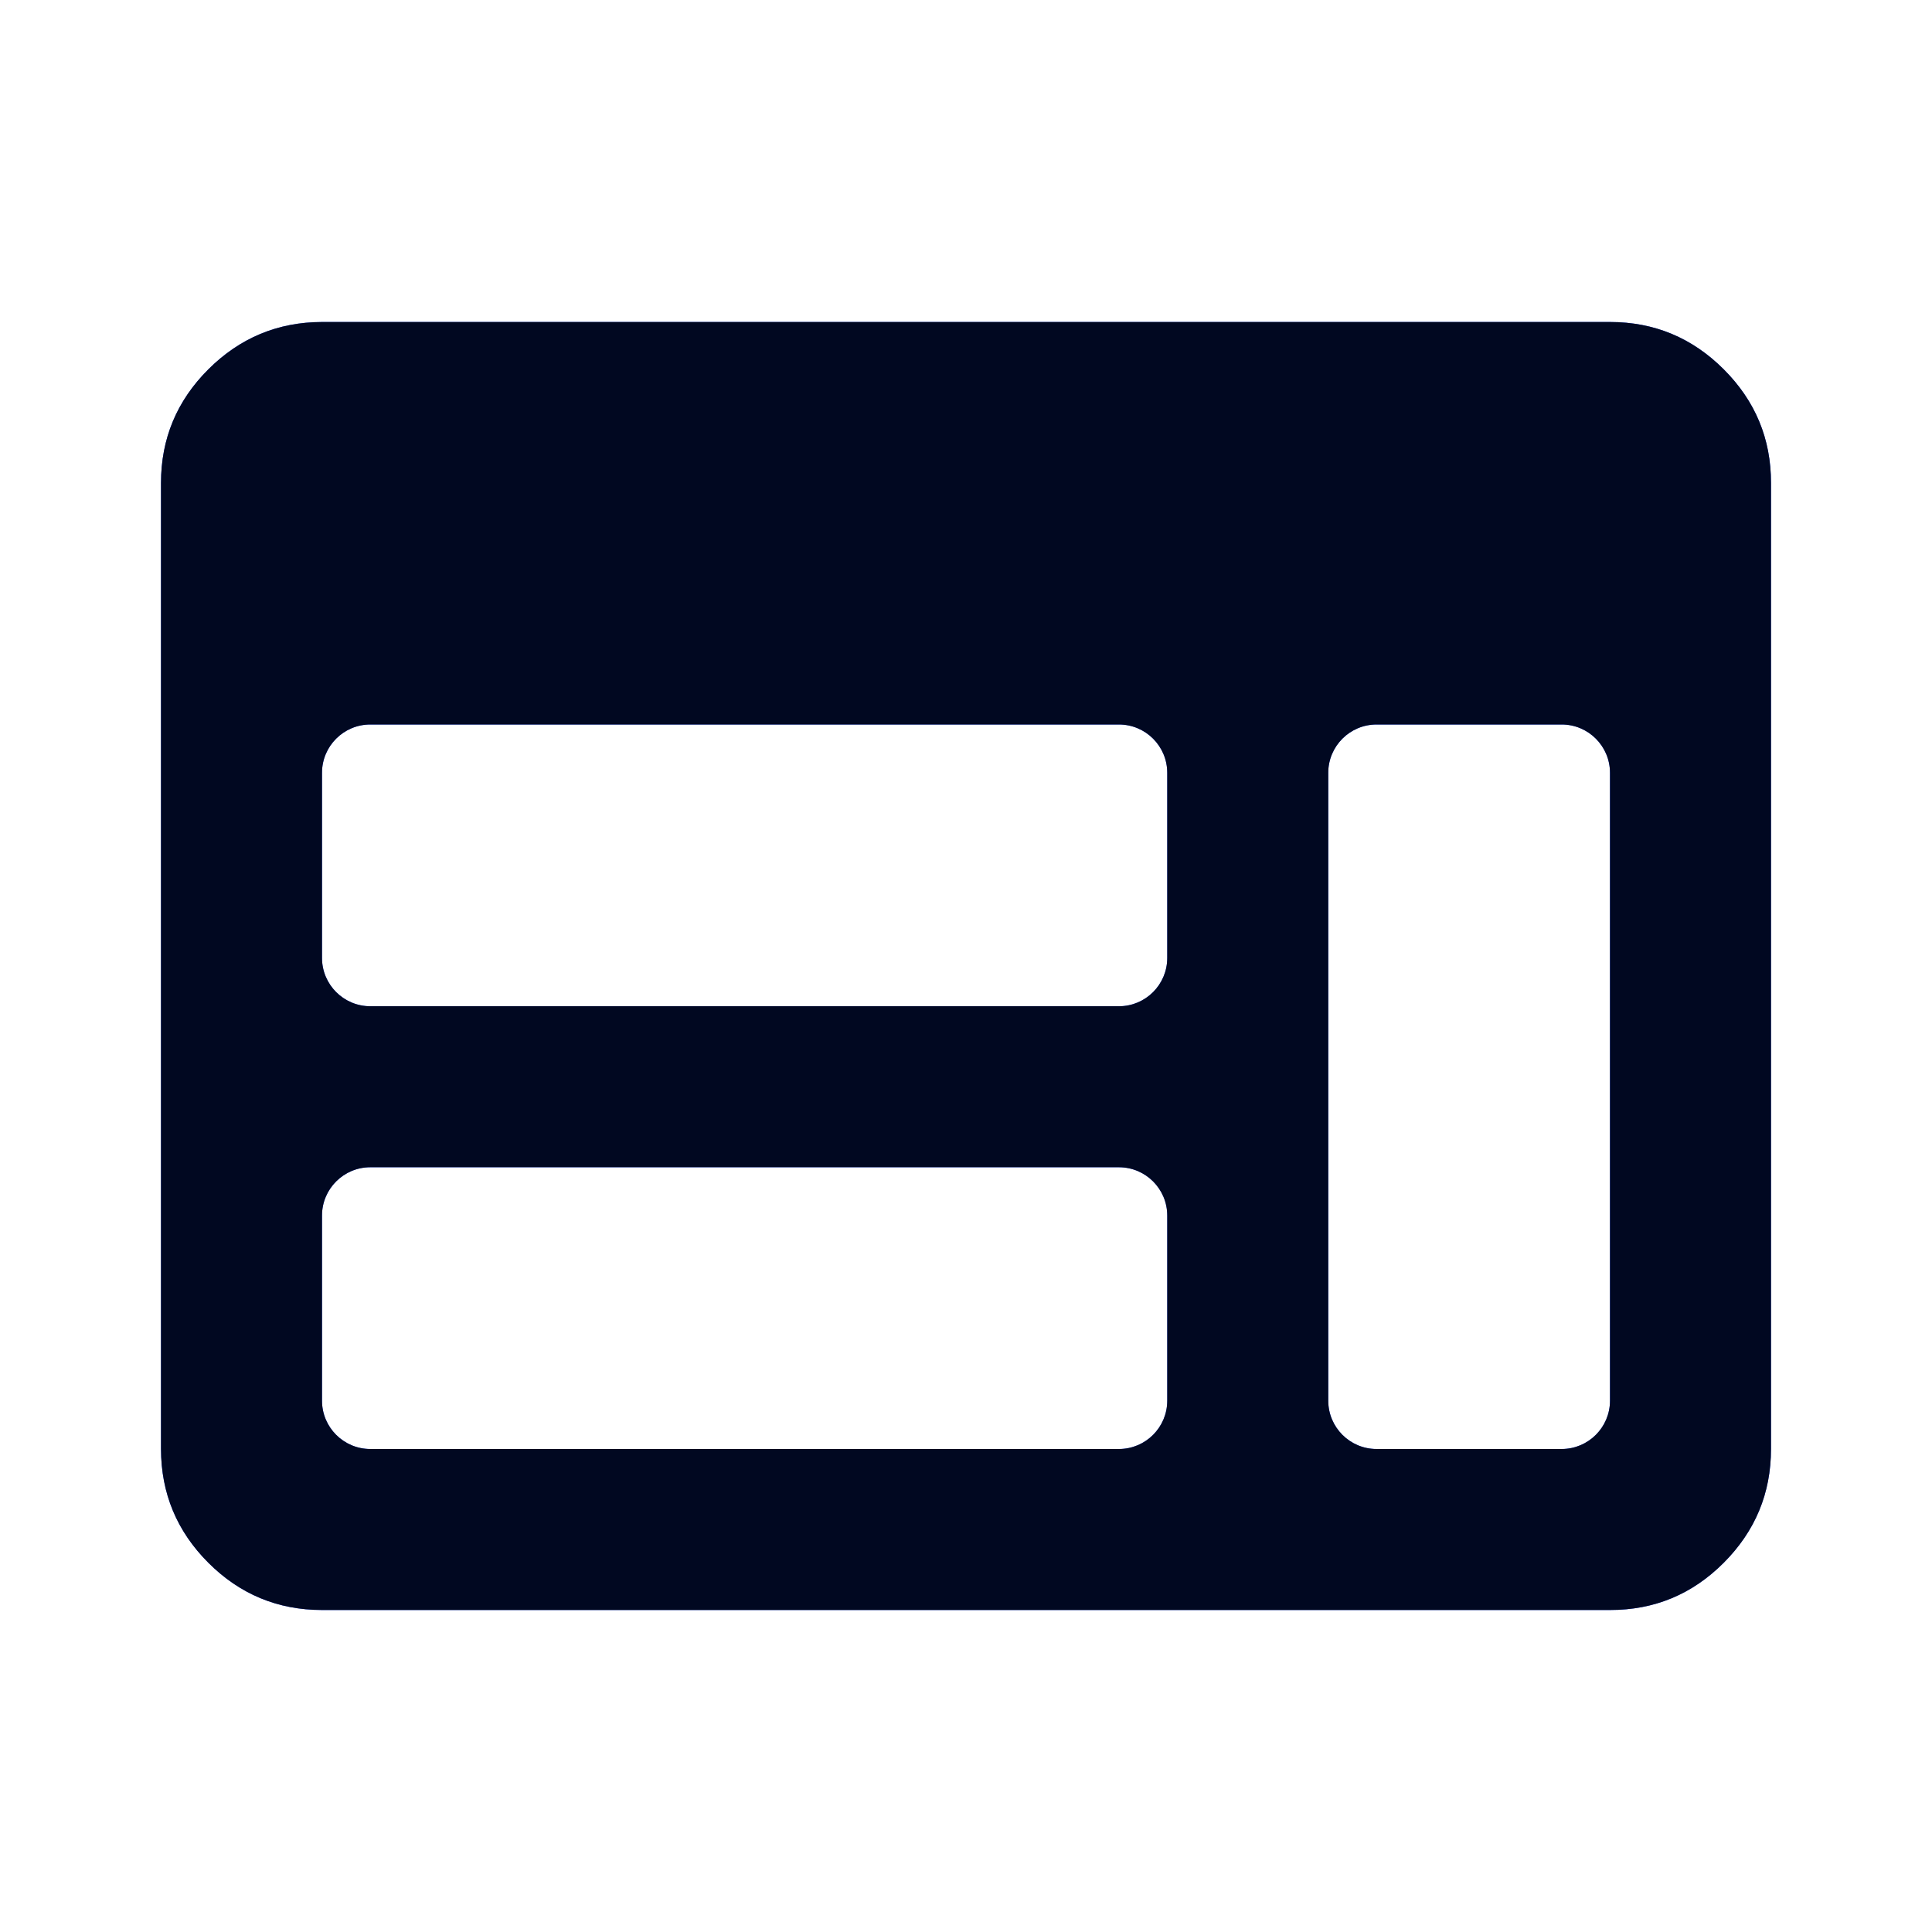 <svg width="24" height="24" viewBox="0 0 24 24" fill="none" xmlns="http://www.w3.org/2000/svg">
<path d="M4 20C3.45 20 2.979 19.804 2.588 19.413C2.197 19.022 2.001 18.551 2 18V6C2 5.45 2.196 4.979 2.588 4.588C2.98 4.197 3.451 4.001 4 4H20C20.55 4 21.021 4.196 21.413 4.588C21.805 4.98 22.001 5.451 22 6V18C22 18.55 21.804 19.021 21.413 19.413C21.022 19.805 20.551 20.001 20 20H4ZM4 17.4C4 17.731 4.269 18 4.6 18H13.9C14.231 18 14.5 17.731 14.5 17.4V15.1C14.5 14.769 14.231 14.5 13.9 14.5H4.6C4.269 14.5 4 14.769 4 15.1V17.4ZM16.5 17.4C16.5 17.731 16.769 18 17.1 18H19.4C19.731 18 20 17.731 20 17.4V9.6C20 9.269 19.731 9 19.4 9H17.1C16.769 9 16.5 9.269 16.5 9.6V17.4ZM4 11.9C4 12.231 4.269 12.5 4.6 12.5H13.9C14.231 12.5 14.5 12.231 14.5 11.9V9.6C14.5 9.269 14.231 9 13.9 9H4.6C4.269 9 4 9.269 4 9.6V11.9Z" fill="#0A3FFF"/>
<path d="M4 20C3.45 20 2.979 19.804 2.588 19.413C2.197 19.022 2.001 18.551 2 18V6C2 5.45 2.196 4.979 2.588 4.588C2.98 4.197 3.451 4.001 4 4H20C20.55 4 21.021 4.196 21.413 4.588C21.805 4.98 22.001 5.451 22 6V18C22 18.55 21.804 19.021 21.413 19.413C21.022 19.805 20.551 20.001 20 20H4ZM4 17.4C4 17.731 4.269 18 4.6 18H13.9C14.231 18 14.5 17.731 14.5 17.4V15.1C14.5 14.769 14.231 14.5 13.9 14.5H4.6C4.269 14.5 4 14.769 4 15.1V17.4ZM16.5 17.4C16.5 17.731 16.769 18 17.1 18H19.4C19.731 18 20 17.731 20 17.4V9.6C20 9.269 19.731 9 19.4 9H17.1C16.769 9 16.5 9.269 16.5 9.6V17.4ZM4 11.9C4 12.231 4.269 12.5 4.6 12.5H13.9C14.231 12.5 14.5 12.231 14.5 11.9V9.6C14.5 9.269 14.231 9 13.9 9H4.6C4.269 9 4 9.269 4 9.6V11.9Z" fill="black" fill-opacity="0.87"/>
</svg>
